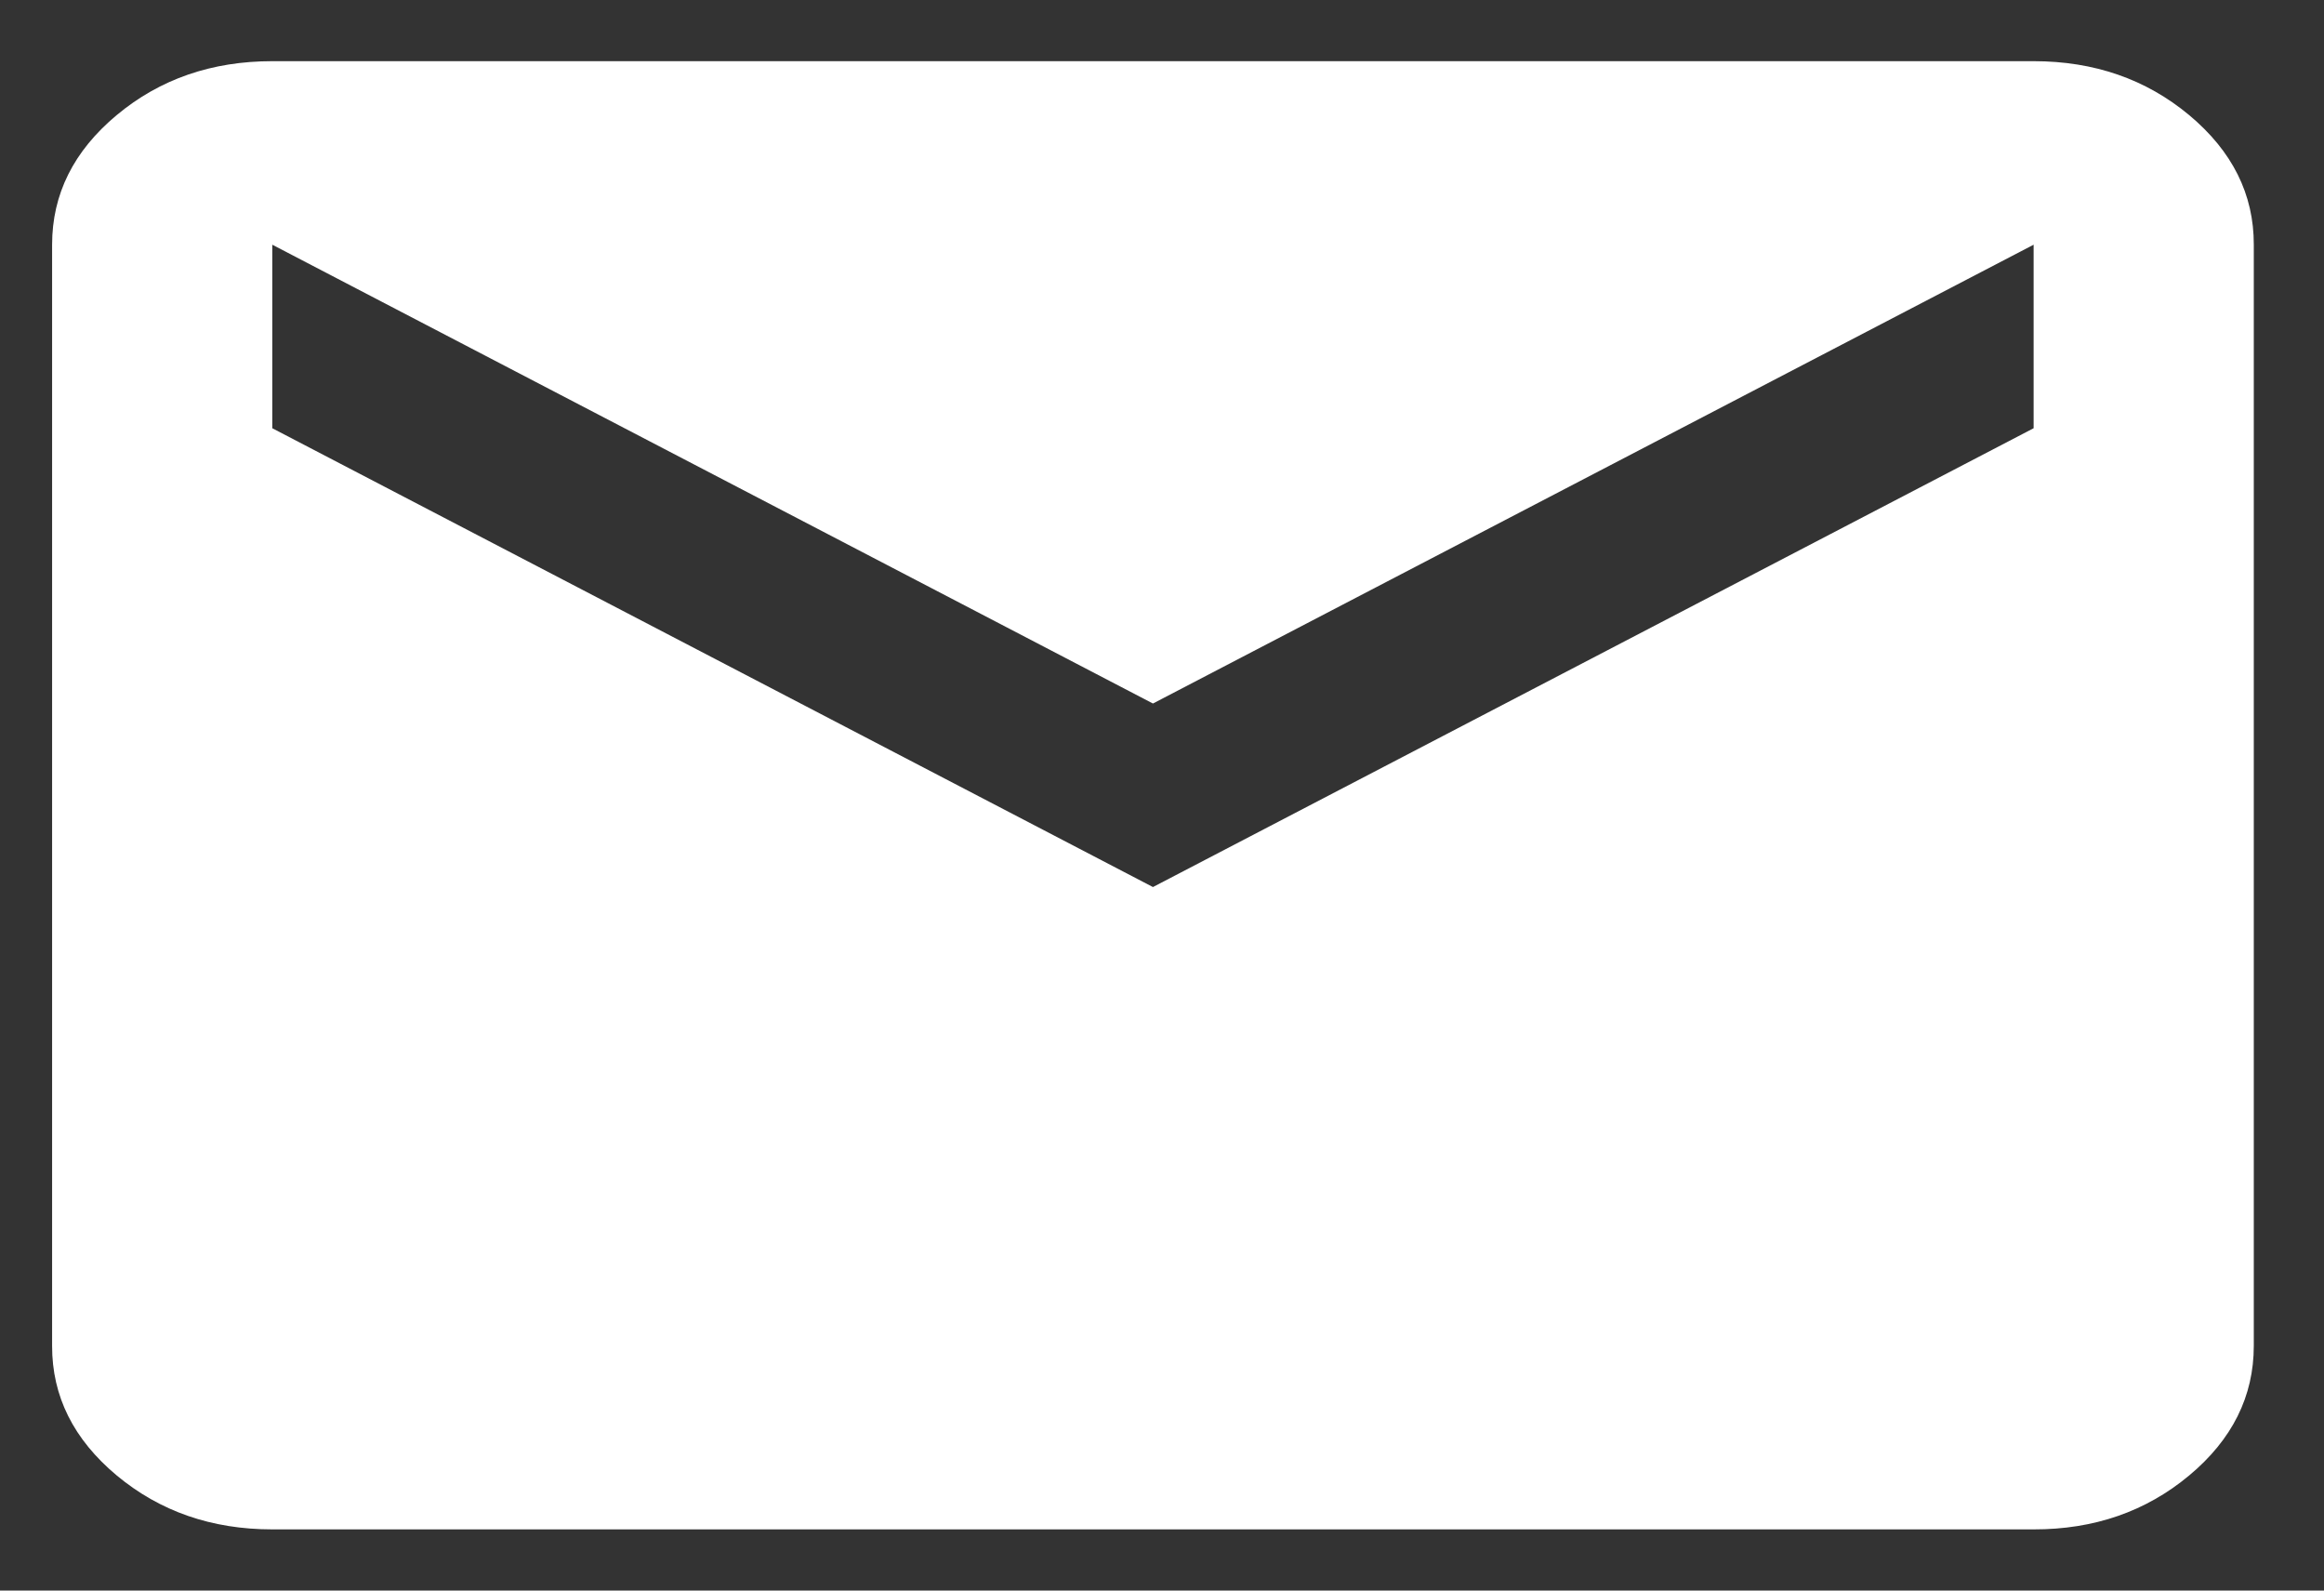 <svg width="19" height="13" viewBox="0 0 19 13" fill="none" xmlns="http://www.w3.org/2000/svg">
<rect x="0" y="0" width="19" height="13" fill="#333333" stroke="none"/>
<path d="M2.226 12.5C1.731 12.5 1.307 12.353 0.954 12.059C0.602 11.765 0.425 11.412 0.426 11V2C0.426 1.587 0.602 1.234 0.955 0.94C1.308 0.646 1.732 0.5 2.226 0.5H16.626C17.121 0.5 17.545 0.647 17.898 0.941C18.25 1.235 18.427 1.588 18.426 2V11C18.426 11.412 18.25 11.766 17.897 12.06C17.544 12.354 17.12 12.501 16.626 12.5H2.226ZM9.426 7.25L16.626 3.5V2L9.426 5.75L2.226 2V3.5L9.426 7.25Z" fill="white"/>
</svg>
